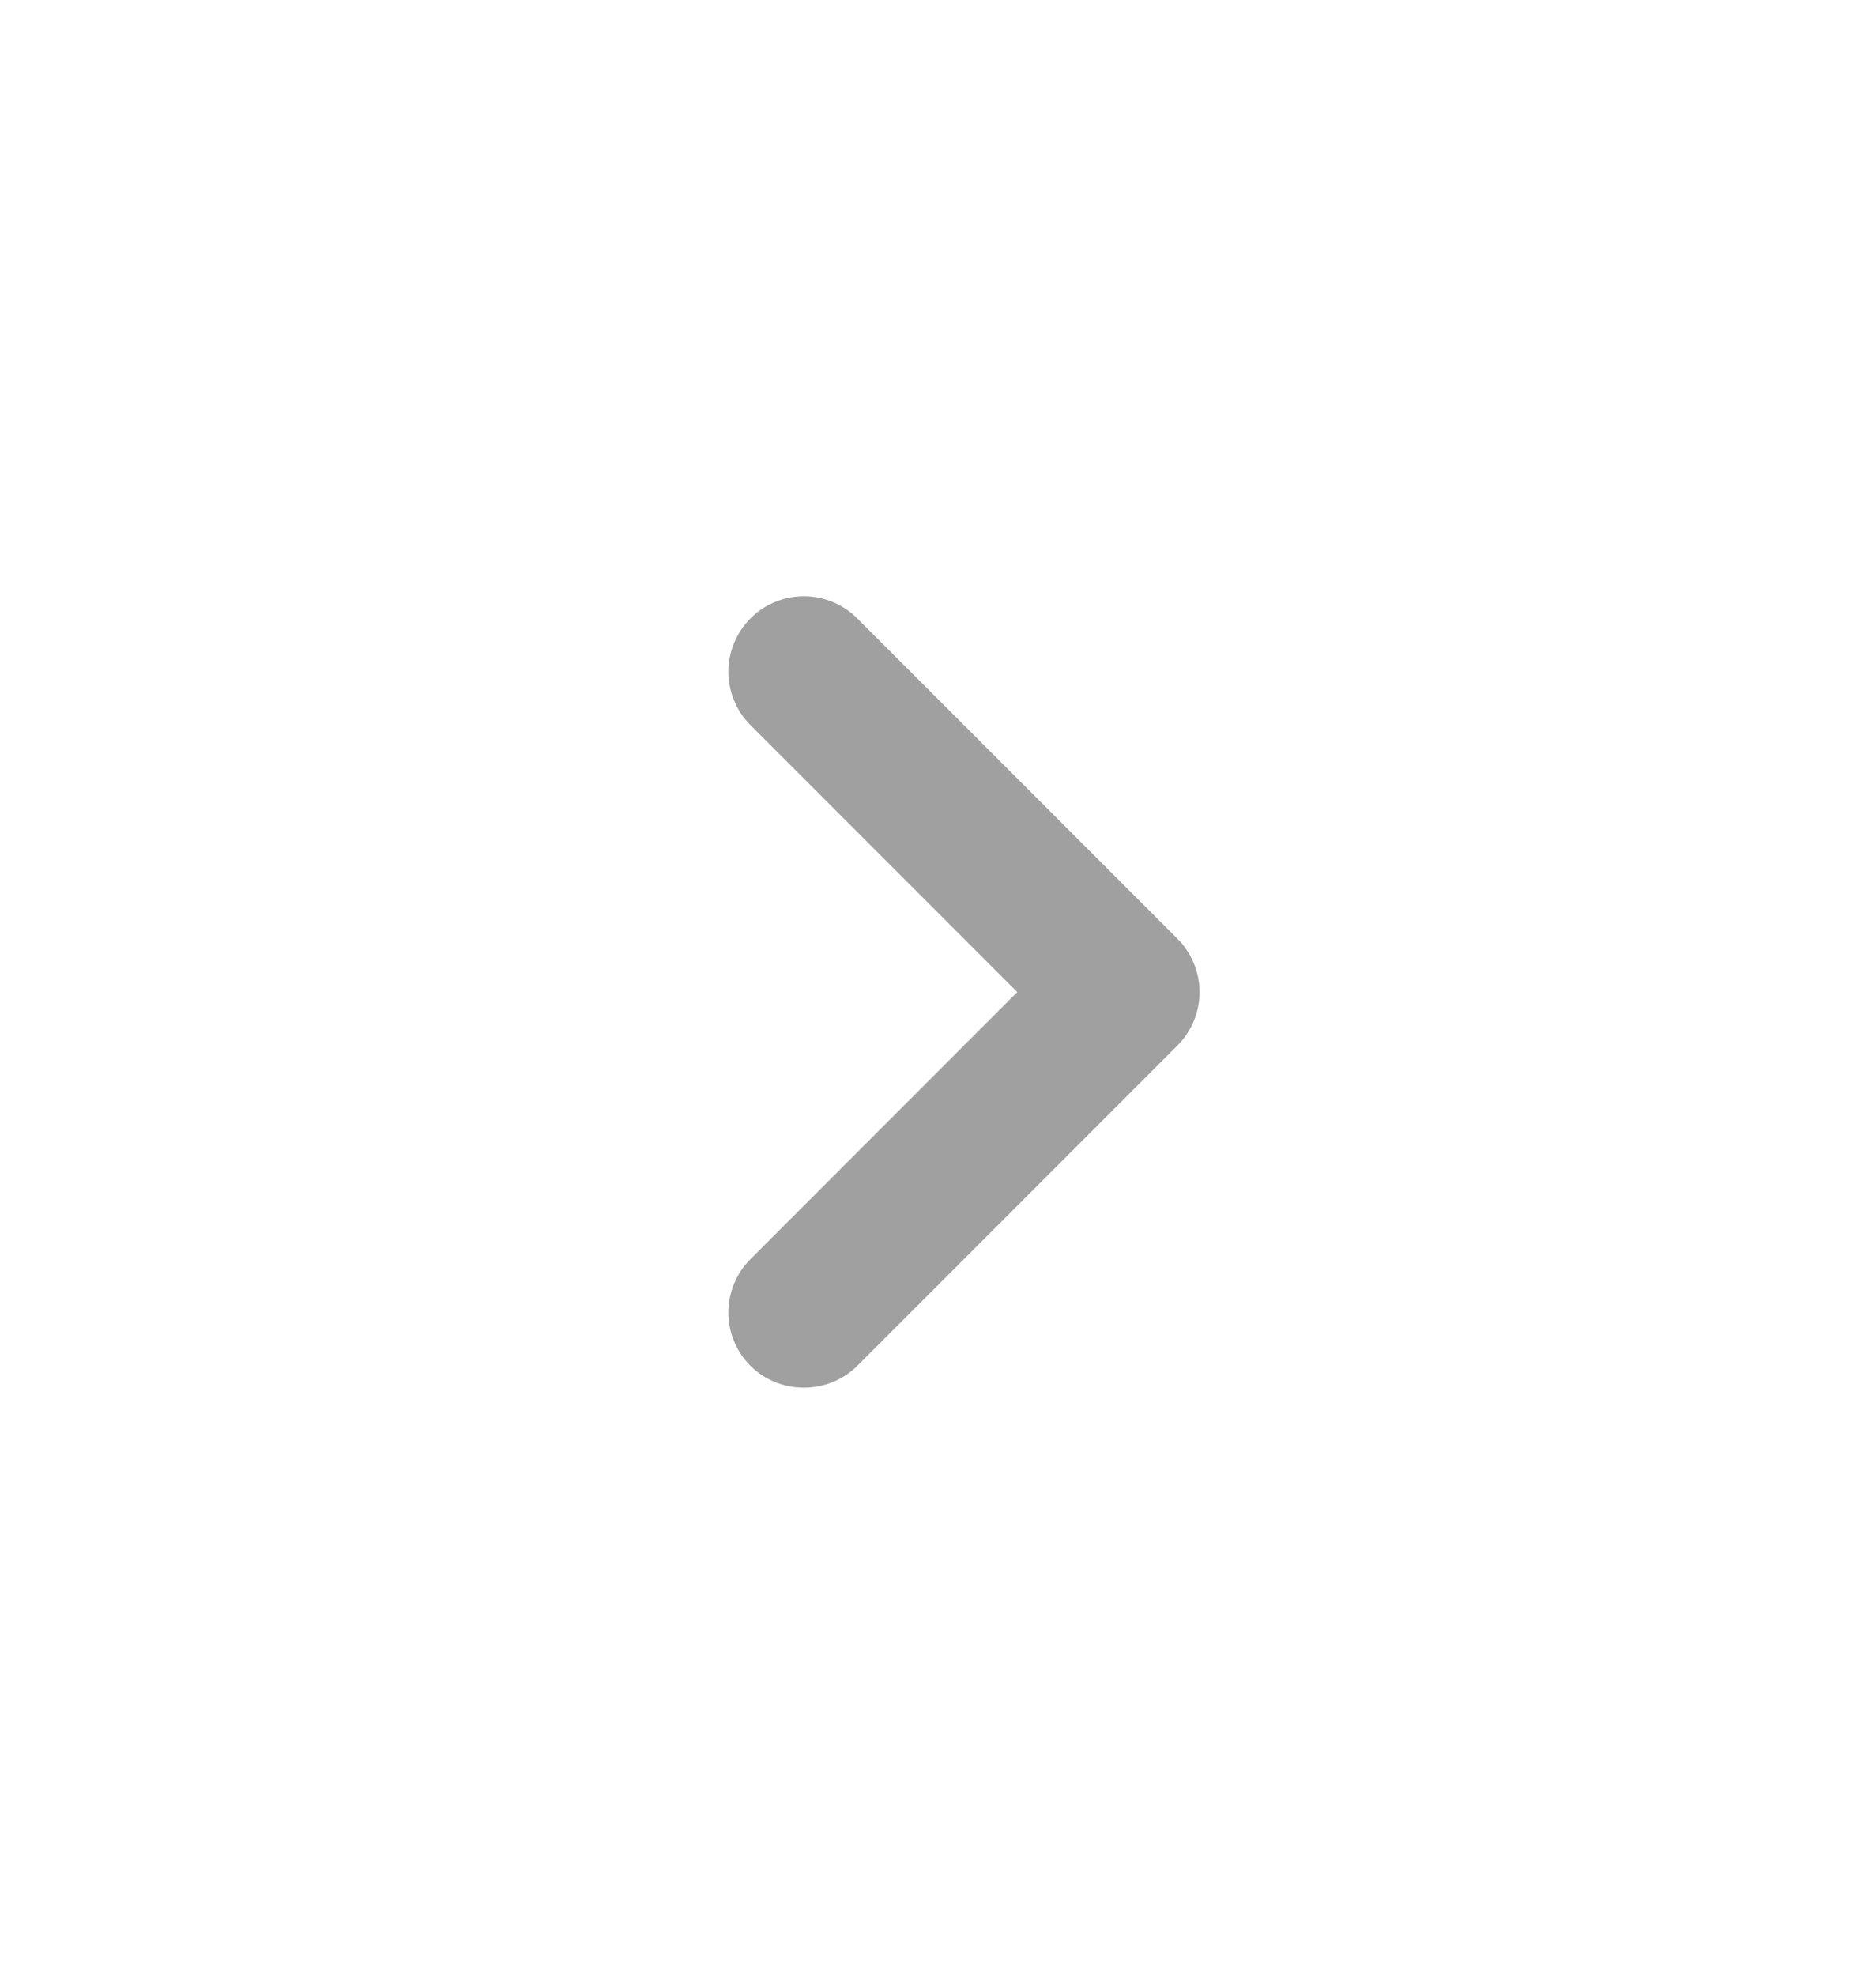 <svg width="19" height="20" viewBox="0 0 19 20" fill="none" xmlns="http://www.w3.org/2000/svg">
<path d="M11.923 9.501L8.684 6.262C8.613 6.19 8.528 6.133 8.435 6.095C8.342 6.056 8.242 6.036 8.141 6.036C8.04 6.036 7.941 6.056 7.847 6.095C7.754 6.133 7.67 6.19 7.599 6.262C7.457 6.405 7.377 6.599 7.377 6.8C7.377 7.002 7.457 7.196 7.599 7.339L10.303 10.043L7.599 12.748C7.457 12.891 7.377 13.085 7.377 13.287C7.377 13.488 7.457 13.682 7.599 13.825C7.67 13.896 7.755 13.952 7.848 13.99C7.941 14.028 8.041 14.047 8.141 14.047C8.242 14.047 8.341 14.028 8.435 13.99C8.528 13.952 8.612 13.896 8.684 13.825L11.923 10.586C11.995 10.515 12.051 10.43 12.09 10.337C12.129 10.244 12.149 10.144 12.149 10.043C12.149 9.943 12.129 9.843 12.09 9.75C12.051 9.657 11.995 9.572 11.923 9.501Z" fill="#A0A0A0"/>
</svg>
